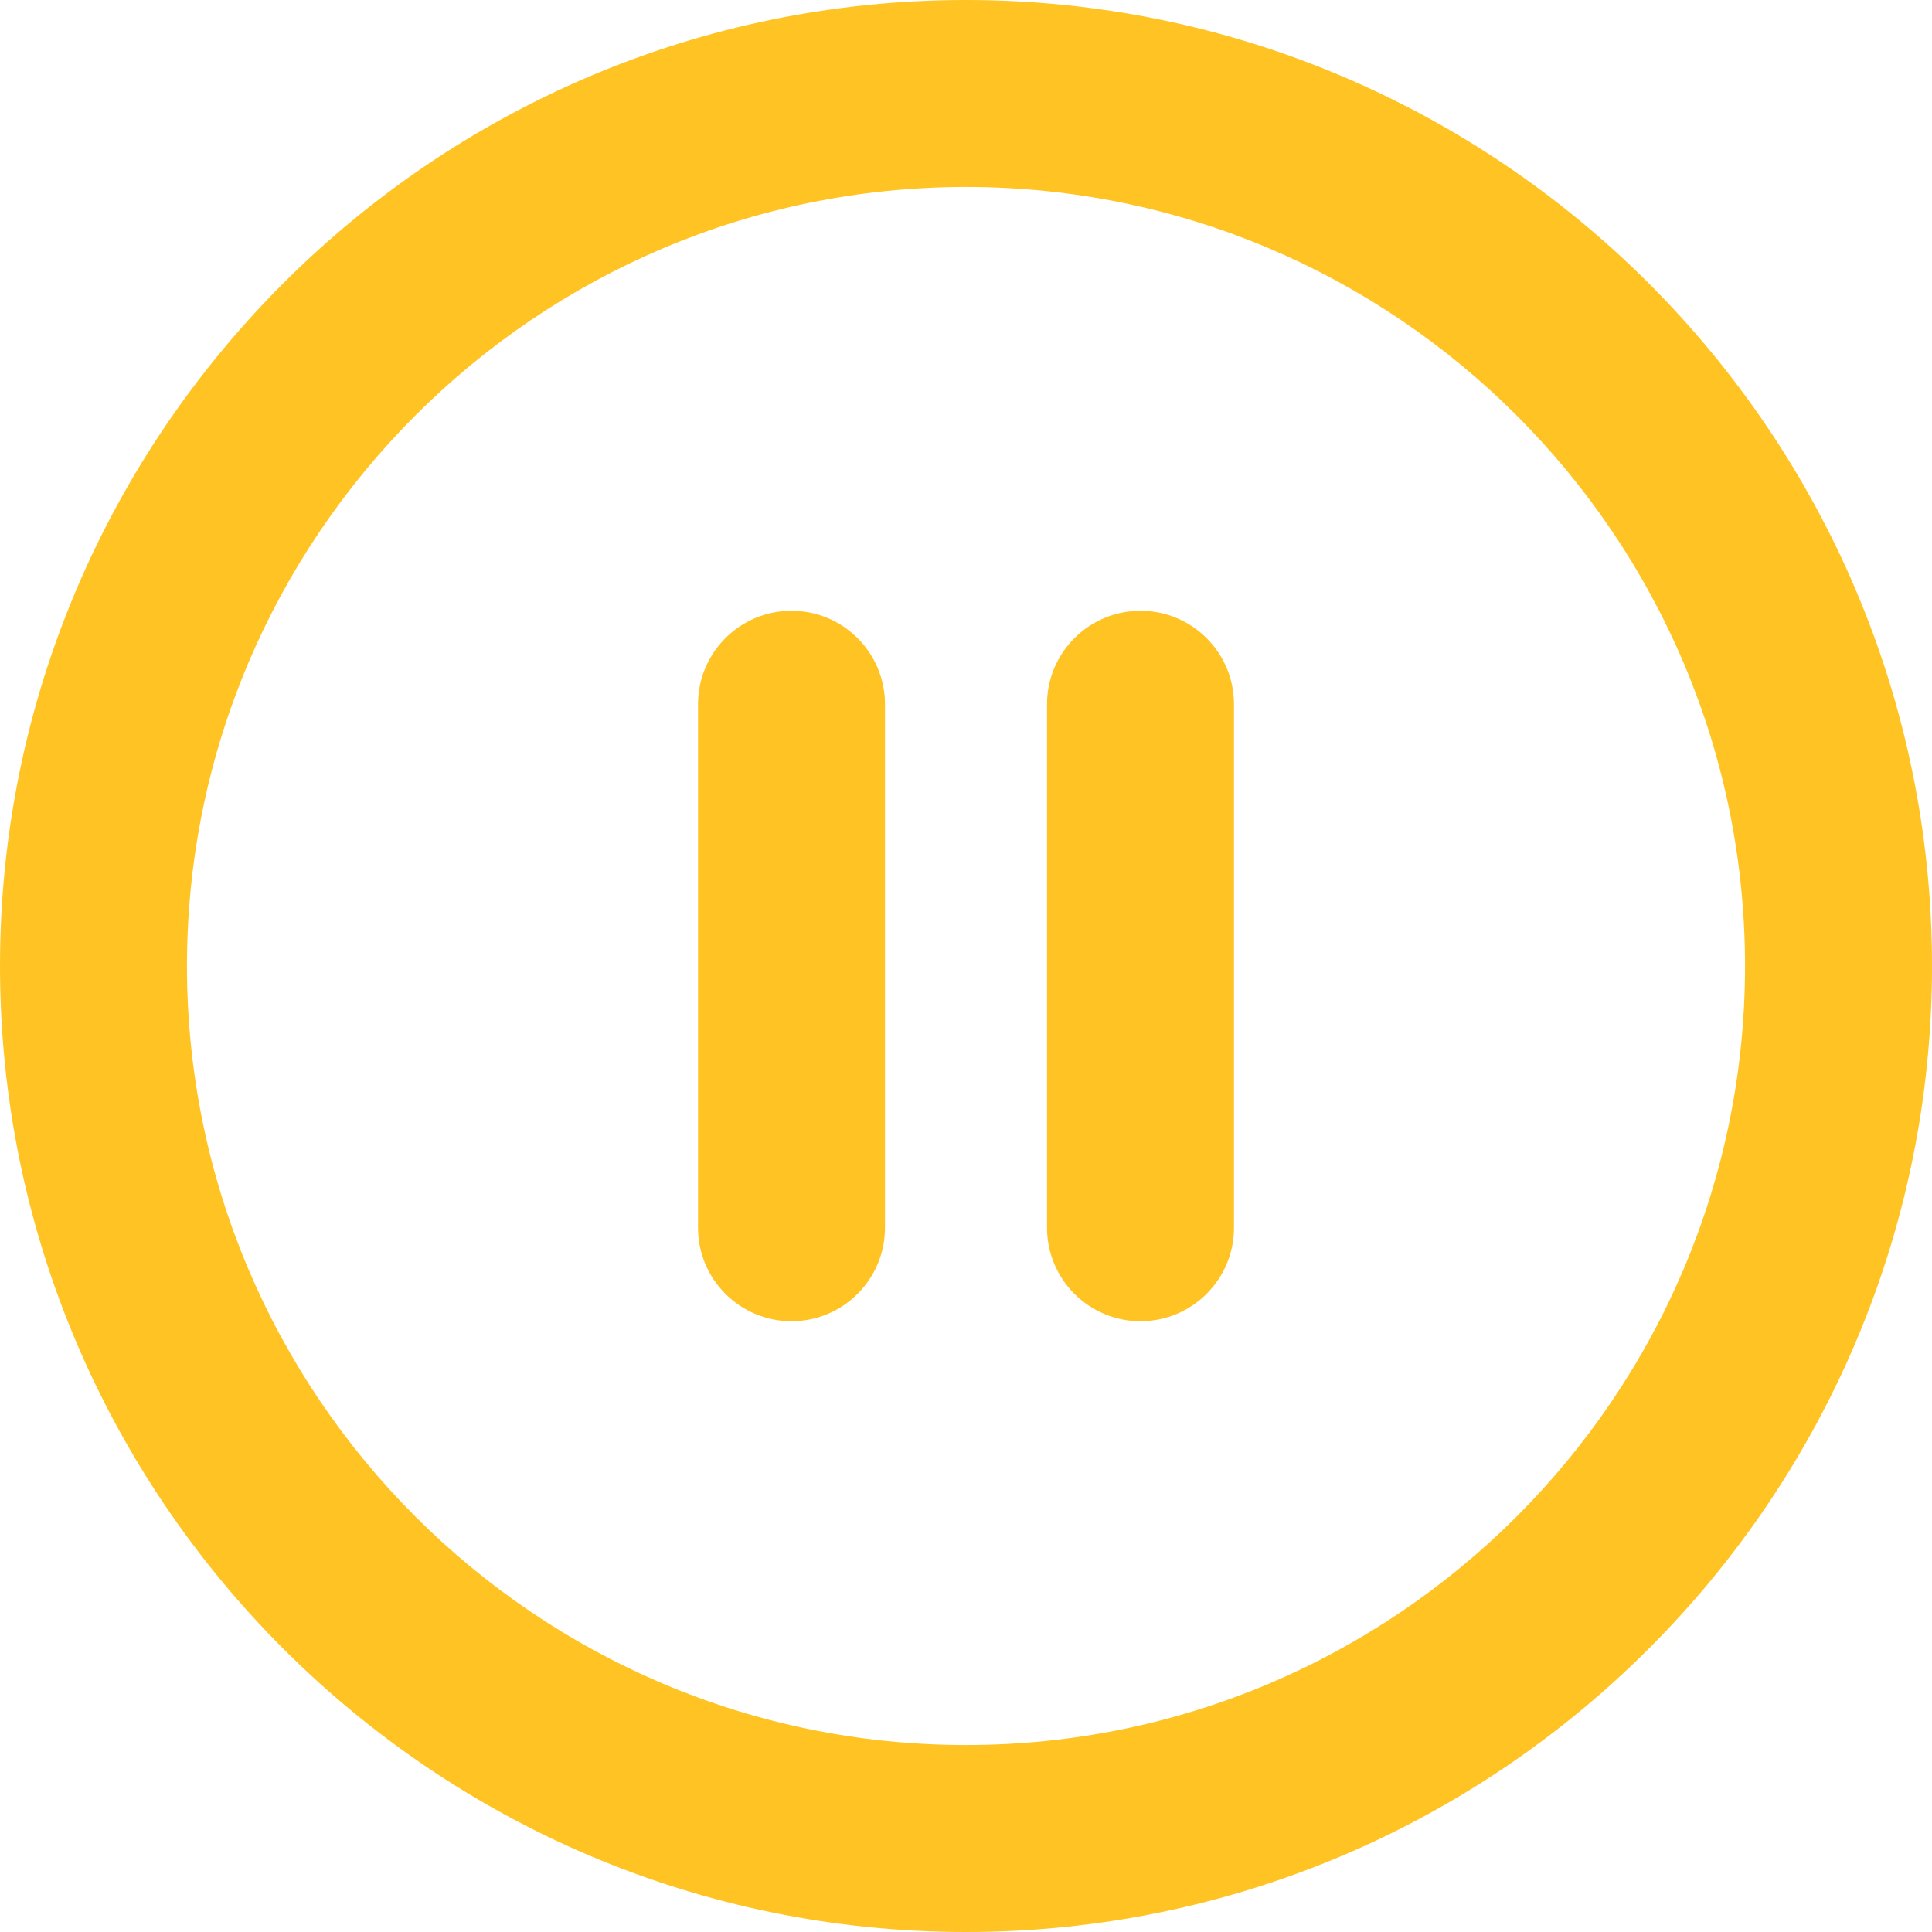 <?xml version="1.0" encoding="utf-8"?>
<!-- Generator: Adobe Illustrator 25.2.0, SVG Export Plug-In . SVG Version: 6.00 Build 0)  -->
<svg version="1.1" id="Warstwa_1" xmlns="http://www.w3.org/2000/svg" xmlns:xlink="http://www.w3.org/1999/xlink" x="0px" y="0px"
	 viewBox="0 0 15.5 15.5" style="enable-background:new 0 0 15.5 15.5;" xml:space="preserve">
<style type="text/css">
	.st0{fill:#FFC423;}
</style>
<g id="Icon_feather-pause-circle" transform="translate(-2.25 -2.25)">
	<path class="st0" d="M10,17.75c-4.273,0-7.75-3.477-7.75-7.75s3.477-7.75,7.75-7.75s7.75,3.477,7.75,7.75
		S14.273,17.75,10,17.75z M10,3.75c-3.446,0-6.25,2.804-6.25,6.25s2.804,6.25,6.25,6.25
		s6.25-2.804,6.25-6.25S13.446,3.75,10,3.75z"/>
	<path class="st0" d="M8.6,12.85c-0.414,0-0.75-0.336-0.75-0.75V7.9c0-0.414,0.336-0.75,0.75-0.75
		s0.75,0.336,0.75,0.75v4.2C9.35,12.514,9.014,12.85,8.6,12.85z"/>
	<path class="st0" d="M11.4,12.85c-0.414,0-0.75-0.336-0.75-0.75V7.9
		c0-0.414,0.336-0.75,0.75-0.75s0.75,0.336,0.75,0.75v4.2
		C12.15,12.514,11.814,12.85,11.4,12.85z"/>
</g>
</svg>
